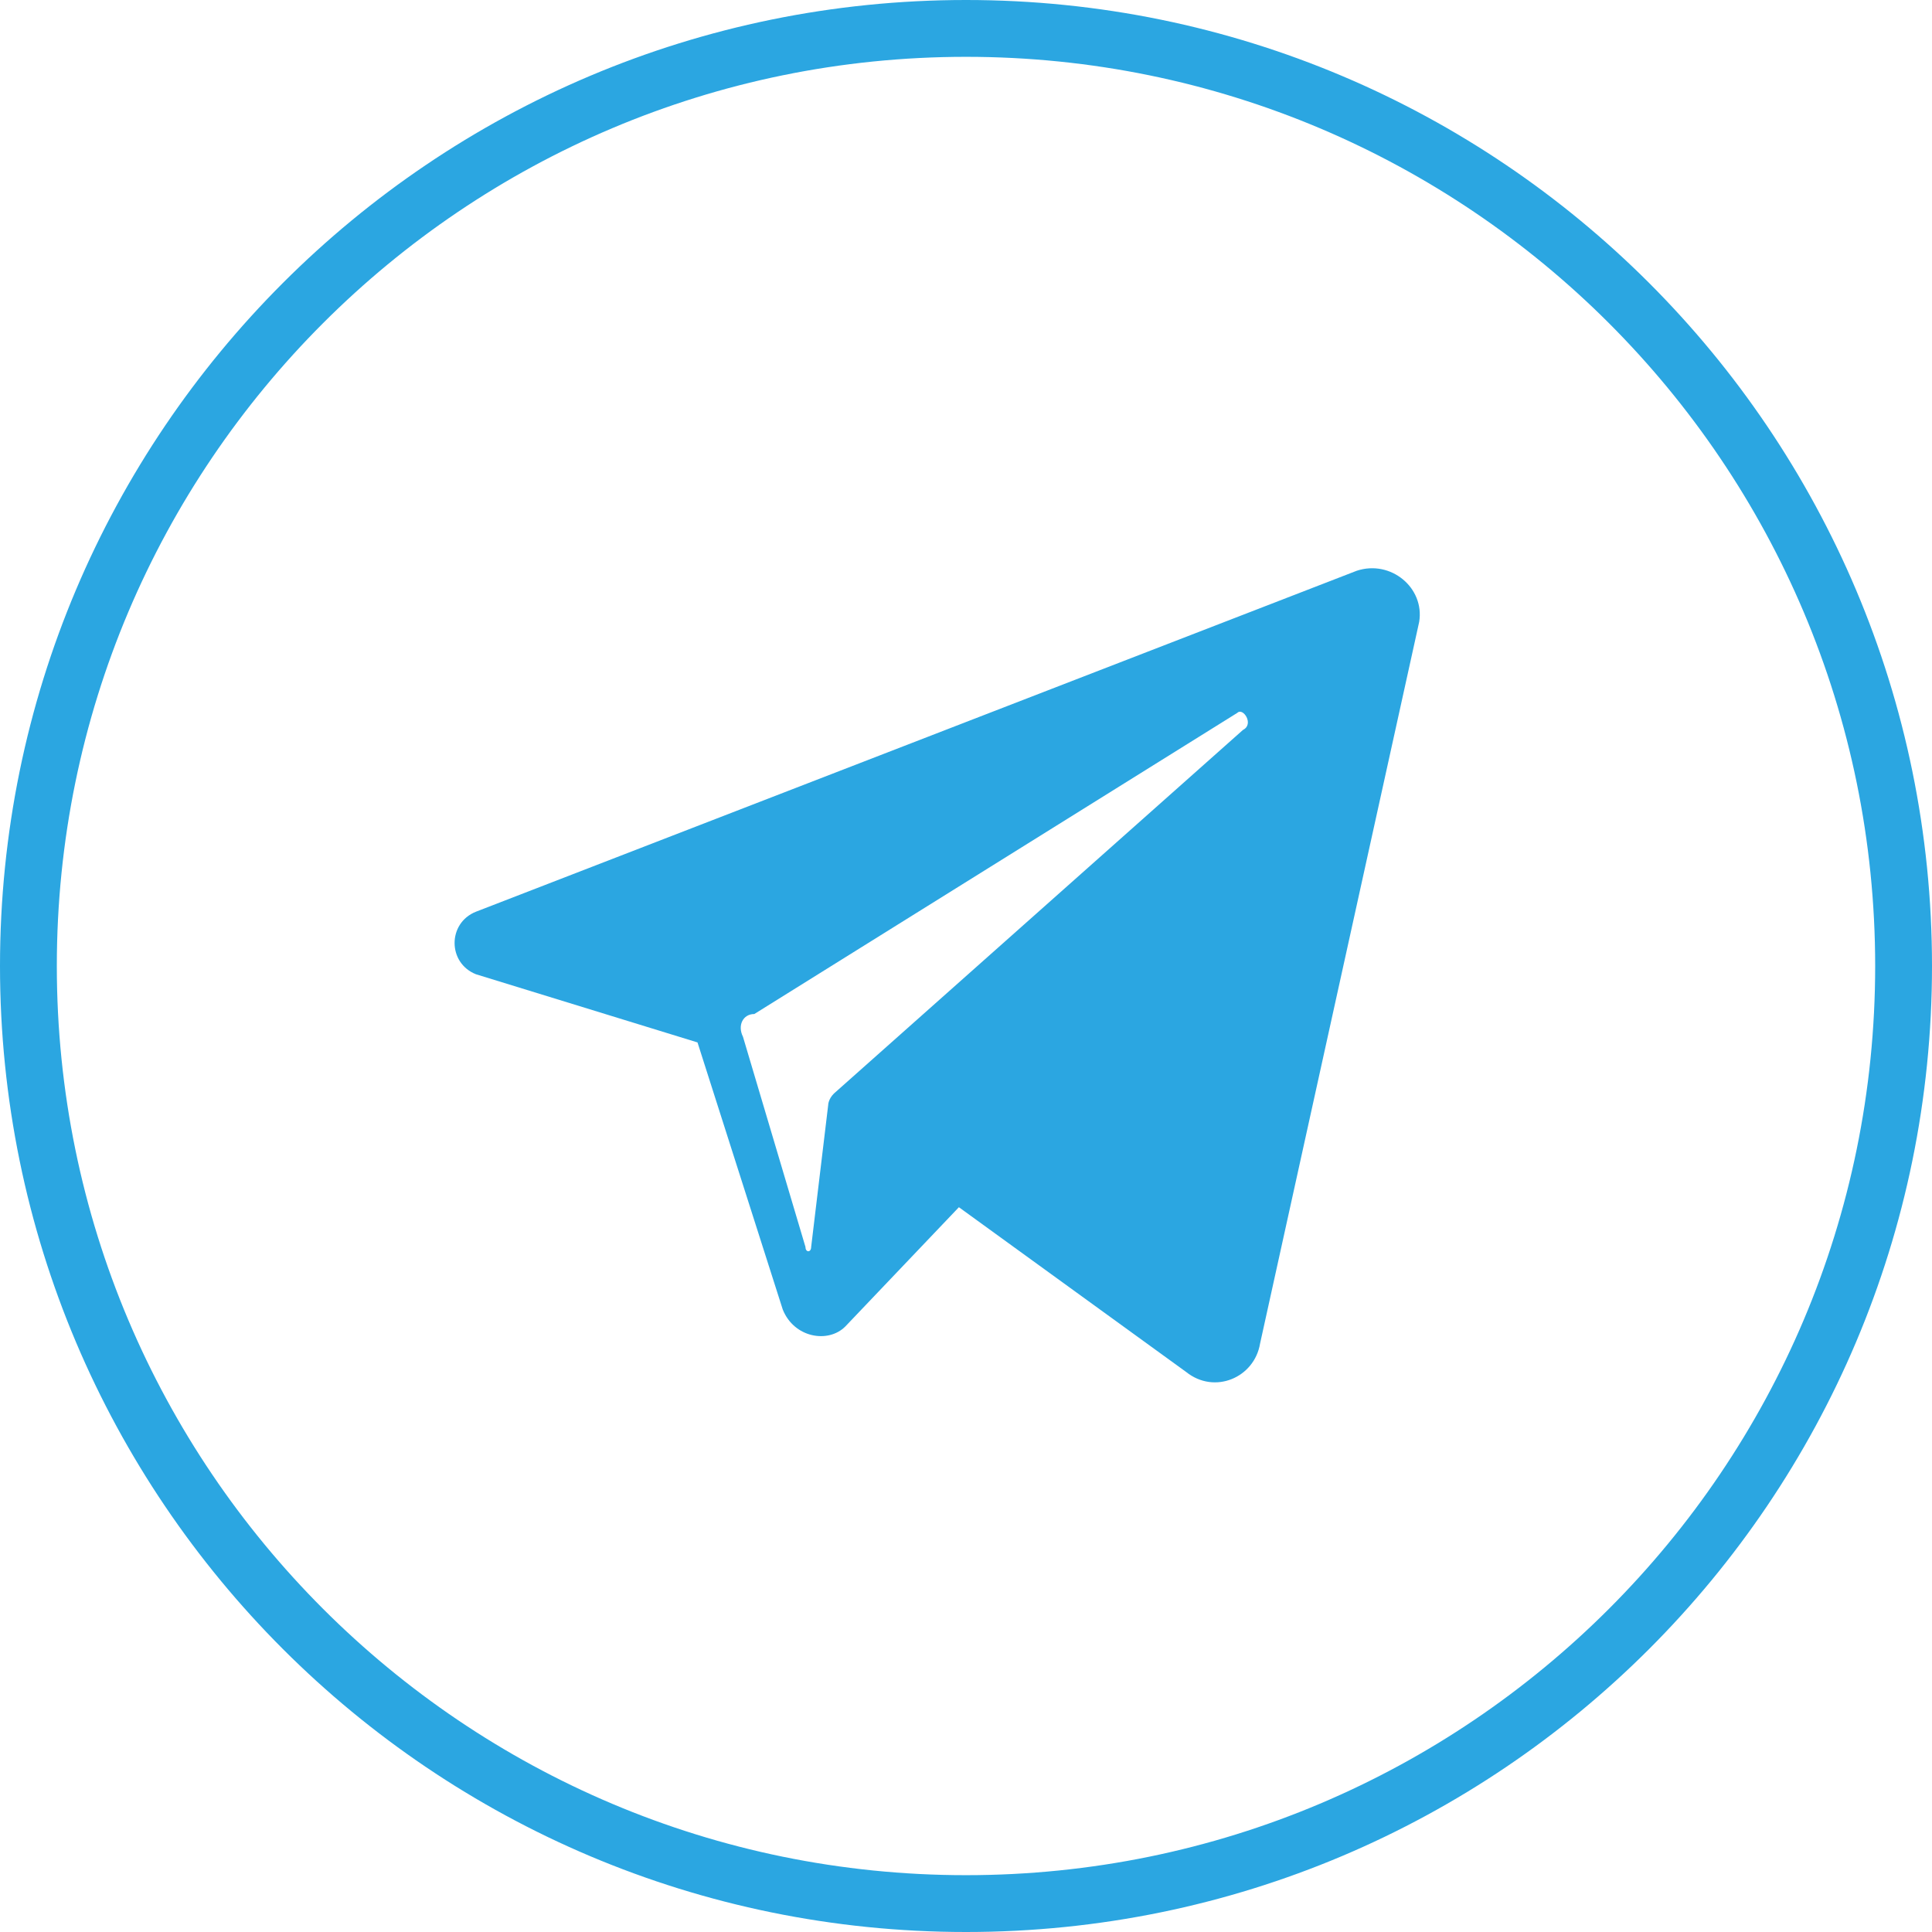 <svg width="34" height="34" viewBox="0 0 34 34" fill="none" xmlns="http://www.w3.org/2000/svg">
<path d="M33.5 17C33.5 26.113 26.113 33.5 17 33.5C7.887 33.5 0.5 26.113 0.5 17C0.5 7.887 7.887 0.5 17 0.5C26.113 0.5 33.5 7.887 33.5 17Z" stroke="#2BA6E1"/>
<path d="M23.875 10.045L8.375 16.045C7.875 16.245 7.875 16.945 8.375 17.145L12.275 18.345L13.775 23.045C13.975 23.545 14.575 23.645 14.875 23.345L16.875 21.245L20.875 24.145C21.375 24.545 22.075 24.245 22.175 23.645L24.975 10.945C25.075 10.345 24.475 9.845 23.875 10.045ZM21.875 12.845L14.675 19.245C14.575 19.345 14.575 19.445 14.575 19.445L14.275 21.945C14.275 22.045 14.175 22.045 14.175 21.945L13.075 18.245C12.975 18.045 13.075 17.845 13.275 17.845L21.775 12.545C21.875 12.445 22.075 12.745 21.875 12.845Z" fill="#2BA6E1"/>
</svg>

